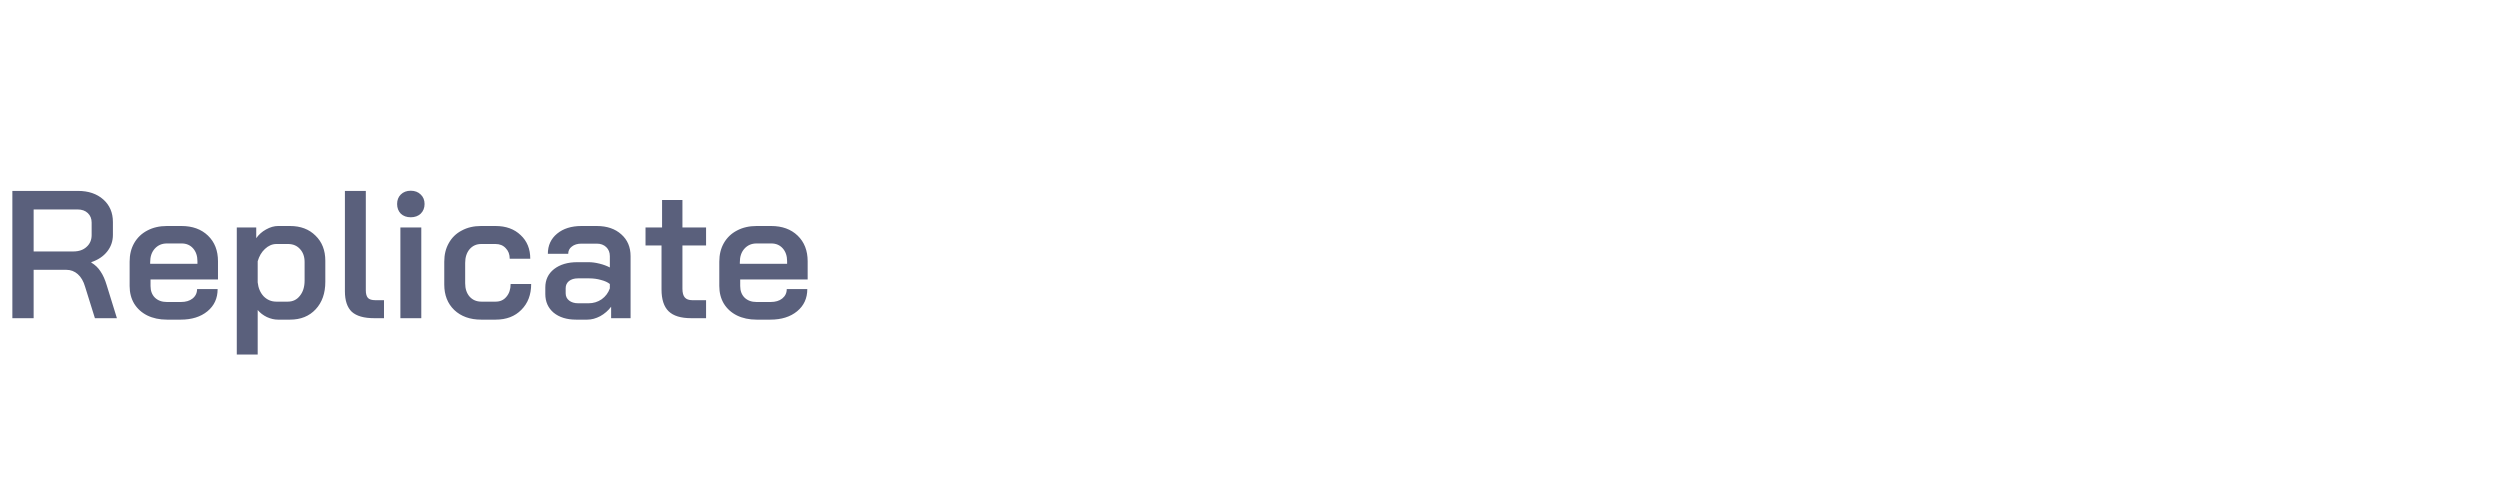 <svg width="220" height="44" viewBox="0 0 220 44" fill="none" xmlns="http://www.w3.org/2000/svg">
<path d="M1.088 16.8H6.864C7.781 16.8 8.523 17.051 9.088 17.552C9.653 18.053 9.936 18.715 9.936 19.536V20.672C9.936 21.227 9.765 21.717 9.424 22.144C9.093 22.56 8.629 22.869 8.032 23.072V23.104C8.373 23.307 8.645 23.568 8.848 23.888C9.061 24.197 9.243 24.603 9.392 25.104L10.288 28H8.352L7.488 25.232C7.349 24.752 7.136 24.384 6.848 24.128C6.56 23.872 6.224 23.744 5.84 23.744H2.96V28H1.088V16.8ZM6.448 22.128C6.939 22.128 7.328 21.995 7.616 21.728C7.915 21.461 8.064 21.115 8.064 20.688V19.584C8.064 19.243 7.952 18.965 7.728 18.752C7.504 18.539 7.205 18.432 6.832 18.432H2.96V22.128H6.448ZM14.687 28.128C14.037 28.128 13.46 28.005 12.959 27.76C12.469 27.515 12.085 27.168 11.807 26.72C11.54 26.272 11.407 25.755 11.407 25.168V23.024C11.407 22.405 11.54 21.861 11.807 21.392C12.085 20.912 12.469 20.544 12.959 20.288C13.46 20.021 14.037 19.888 14.687 19.888H15.967C16.938 19.888 17.716 20.171 18.303 20.736C18.89 21.301 19.183 22.053 19.183 22.992V24.592H13.247V25.168C13.247 25.595 13.375 25.936 13.631 26.192C13.898 26.448 14.25 26.576 14.687 26.576H15.919C16.346 26.576 16.687 26.475 16.943 26.272C17.21 26.059 17.343 25.781 17.343 25.44H19.151C19.151 26.251 18.852 26.901 18.255 27.392C17.658 27.883 16.874 28.128 15.903 28.128H14.687ZM17.375 23.216V22.992C17.375 22.523 17.247 22.144 16.991 21.856C16.735 21.568 16.399 21.424 15.983 21.424H14.687C14.25 21.424 13.893 21.579 13.615 21.888C13.348 22.187 13.215 22.581 13.215 23.072V23.216H17.375ZM20.837 20.016H22.549V20.96C22.773 20.64 23.061 20.384 23.413 20.192C23.775 19.989 24.127 19.888 24.468 19.888H25.524C26.453 19.888 27.199 20.171 27.765 20.736C28.34 21.291 28.628 22.027 28.628 22.944V24.8C28.628 25.803 28.346 26.608 27.78 27.216C27.215 27.824 26.463 28.128 25.524 28.128H24.453C24.143 28.128 23.823 28.053 23.492 27.904C23.162 27.744 22.89 27.536 22.677 27.28V31.2H20.837V20.016ZM25.332 26.544C25.77 26.544 26.122 26.373 26.389 26.032C26.666 25.691 26.805 25.243 26.805 24.688V23.056C26.805 22.587 26.671 22.208 26.404 21.92C26.138 21.621 25.786 21.472 25.349 21.472H24.325C23.962 21.472 23.626 21.616 23.317 21.904C23.018 22.181 22.805 22.544 22.677 22.992V24.848C22.73 25.349 22.906 25.76 23.204 26.08C23.514 26.389 23.882 26.544 24.308 26.544H25.332ZM32.928 28C32.032 28 31.376 27.813 30.96 27.44C30.555 27.056 30.352 26.453 30.352 25.632V16.8H32.192V25.552C32.192 25.861 32.256 26.085 32.384 26.224C32.512 26.352 32.725 26.416 33.024 26.416H33.792V28H32.928ZM36.146 19.12C35.783 19.12 35.49 19.013 35.266 18.8C35.053 18.576 34.946 18.293 34.946 17.952C34.946 17.611 35.053 17.333 35.266 17.12C35.49 16.896 35.783 16.784 36.146 16.784C36.508 16.784 36.802 16.896 37.026 17.12C37.25 17.333 37.362 17.611 37.362 17.952C37.362 18.293 37.25 18.576 37.026 18.8C36.802 19.013 36.508 19.12 36.146 19.12ZM35.234 20.016H37.074V28H35.234V20.016ZM42.343 28.128C41.361 28.128 40.572 27.845 39.975 27.28C39.388 26.715 39.095 25.968 39.095 25.04V23.024C39.095 22.405 39.228 21.861 39.495 21.392C39.761 20.912 40.14 20.544 40.631 20.288C41.121 20.021 41.687 19.888 42.327 19.888H43.607C44.524 19.888 45.26 20.155 45.815 20.688C46.38 21.211 46.663 21.904 46.663 22.768H44.855C44.855 22.384 44.737 22.075 44.503 21.84C44.279 21.595 43.98 21.472 43.607 21.472H42.343C41.927 21.472 41.585 21.627 41.319 21.936C41.063 22.245 40.935 22.645 40.935 23.136V24.928C40.935 25.408 41.063 25.797 41.319 26.096C41.585 26.395 41.932 26.544 42.359 26.544H43.623C44.017 26.544 44.332 26.4 44.567 26.112C44.812 25.824 44.935 25.451 44.935 24.992H46.743C46.743 25.931 46.455 26.688 45.879 27.264C45.313 27.84 44.561 28.128 43.623 28.128H42.343ZM50.691 28.128C49.88 28.128 49.224 27.925 48.723 27.52C48.232 27.104 47.987 26.555 47.987 25.872V25.296C47.987 24.624 48.243 24.085 48.755 23.68C49.277 23.275 49.96 23.072 50.803 23.072H51.795C52.093 23.072 52.413 23.115 52.755 23.2C53.096 23.285 53.4 23.397 53.667 23.536V22.544C53.667 22.213 53.56 21.947 53.347 21.744C53.133 21.541 52.856 21.44 52.515 21.44H51.171C50.819 21.44 50.536 21.525 50.323 21.696C50.109 21.856 50.003 22.069 50.003 22.336H48.211C48.211 21.6 48.483 21.008 49.027 20.56C49.571 20.112 50.285 19.888 51.171 19.888H52.515C53.411 19.888 54.131 20.133 54.675 20.624C55.219 21.104 55.491 21.744 55.491 22.544V28H53.779V26.992C53.523 27.333 53.203 27.611 52.819 27.824C52.435 28.027 52.056 28.128 51.683 28.128H50.691ZM51.795 26.688C52.221 26.688 52.605 26.571 52.947 26.336C53.288 26.091 53.528 25.771 53.667 25.376V24.992C53.485 24.843 53.229 24.725 52.899 24.64C52.568 24.544 52.221 24.496 51.859 24.496H50.851C50.531 24.496 50.269 24.576 50.067 24.736C49.875 24.896 49.779 25.104 49.779 25.36V25.808C49.779 26.075 49.88 26.288 50.083 26.448C50.285 26.608 50.552 26.688 50.883 26.688H51.795ZM60.822 28C59.915 28 59.254 27.797 58.838 27.392C58.422 26.987 58.214 26.347 58.214 25.472V21.6H56.806V20.016H58.262V17.6H60.054V20.016H62.134V21.6H60.054V25.408C60.054 25.76 60.123 26.016 60.262 26.176C60.401 26.336 60.619 26.416 60.918 26.416H62.134V28H60.822ZM66.578 28.128C65.927 28.128 65.351 28.005 64.85 27.76C64.359 27.515 63.975 27.168 63.698 26.72C63.431 26.272 63.298 25.755 63.298 25.168V23.024C63.298 22.405 63.431 21.861 63.698 21.392C63.975 20.912 64.359 20.544 64.85 20.288C65.351 20.021 65.927 19.888 66.578 19.888H67.858C68.828 19.888 69.607 20.171 70.194 20.736C70.78 21.301 71.074 22.053 71.074 22.992V24.592H65.138V25.168C65.138 25.595 65.266 25.936 65.522 26.192C65.788 26.448 66.14 26.576 66.578 26.576H67.81C68.236 26.576 68.578 26.475 68.834 26.272C69.1 26.059 69.234 25.781 69.234 25.44H71.042C71.042 26.251 70.743 26.901 70.146 27.392C69.548 27.883 68.764 28.128 67.794 28.128H66.578ZM69.266 23.216V22.992C69.266 22.523 69.138 22.144 68.882 21.856C68.626 21.568 68.29 21.424 67.874 21.424H66.578C66.14 21.424 65.783 21.579 65.506 21.888C65.239 22.187 65.106 22.581 65.106 23.072V23.216H69.266Z" fill="#5A607C"/>
</svg>
